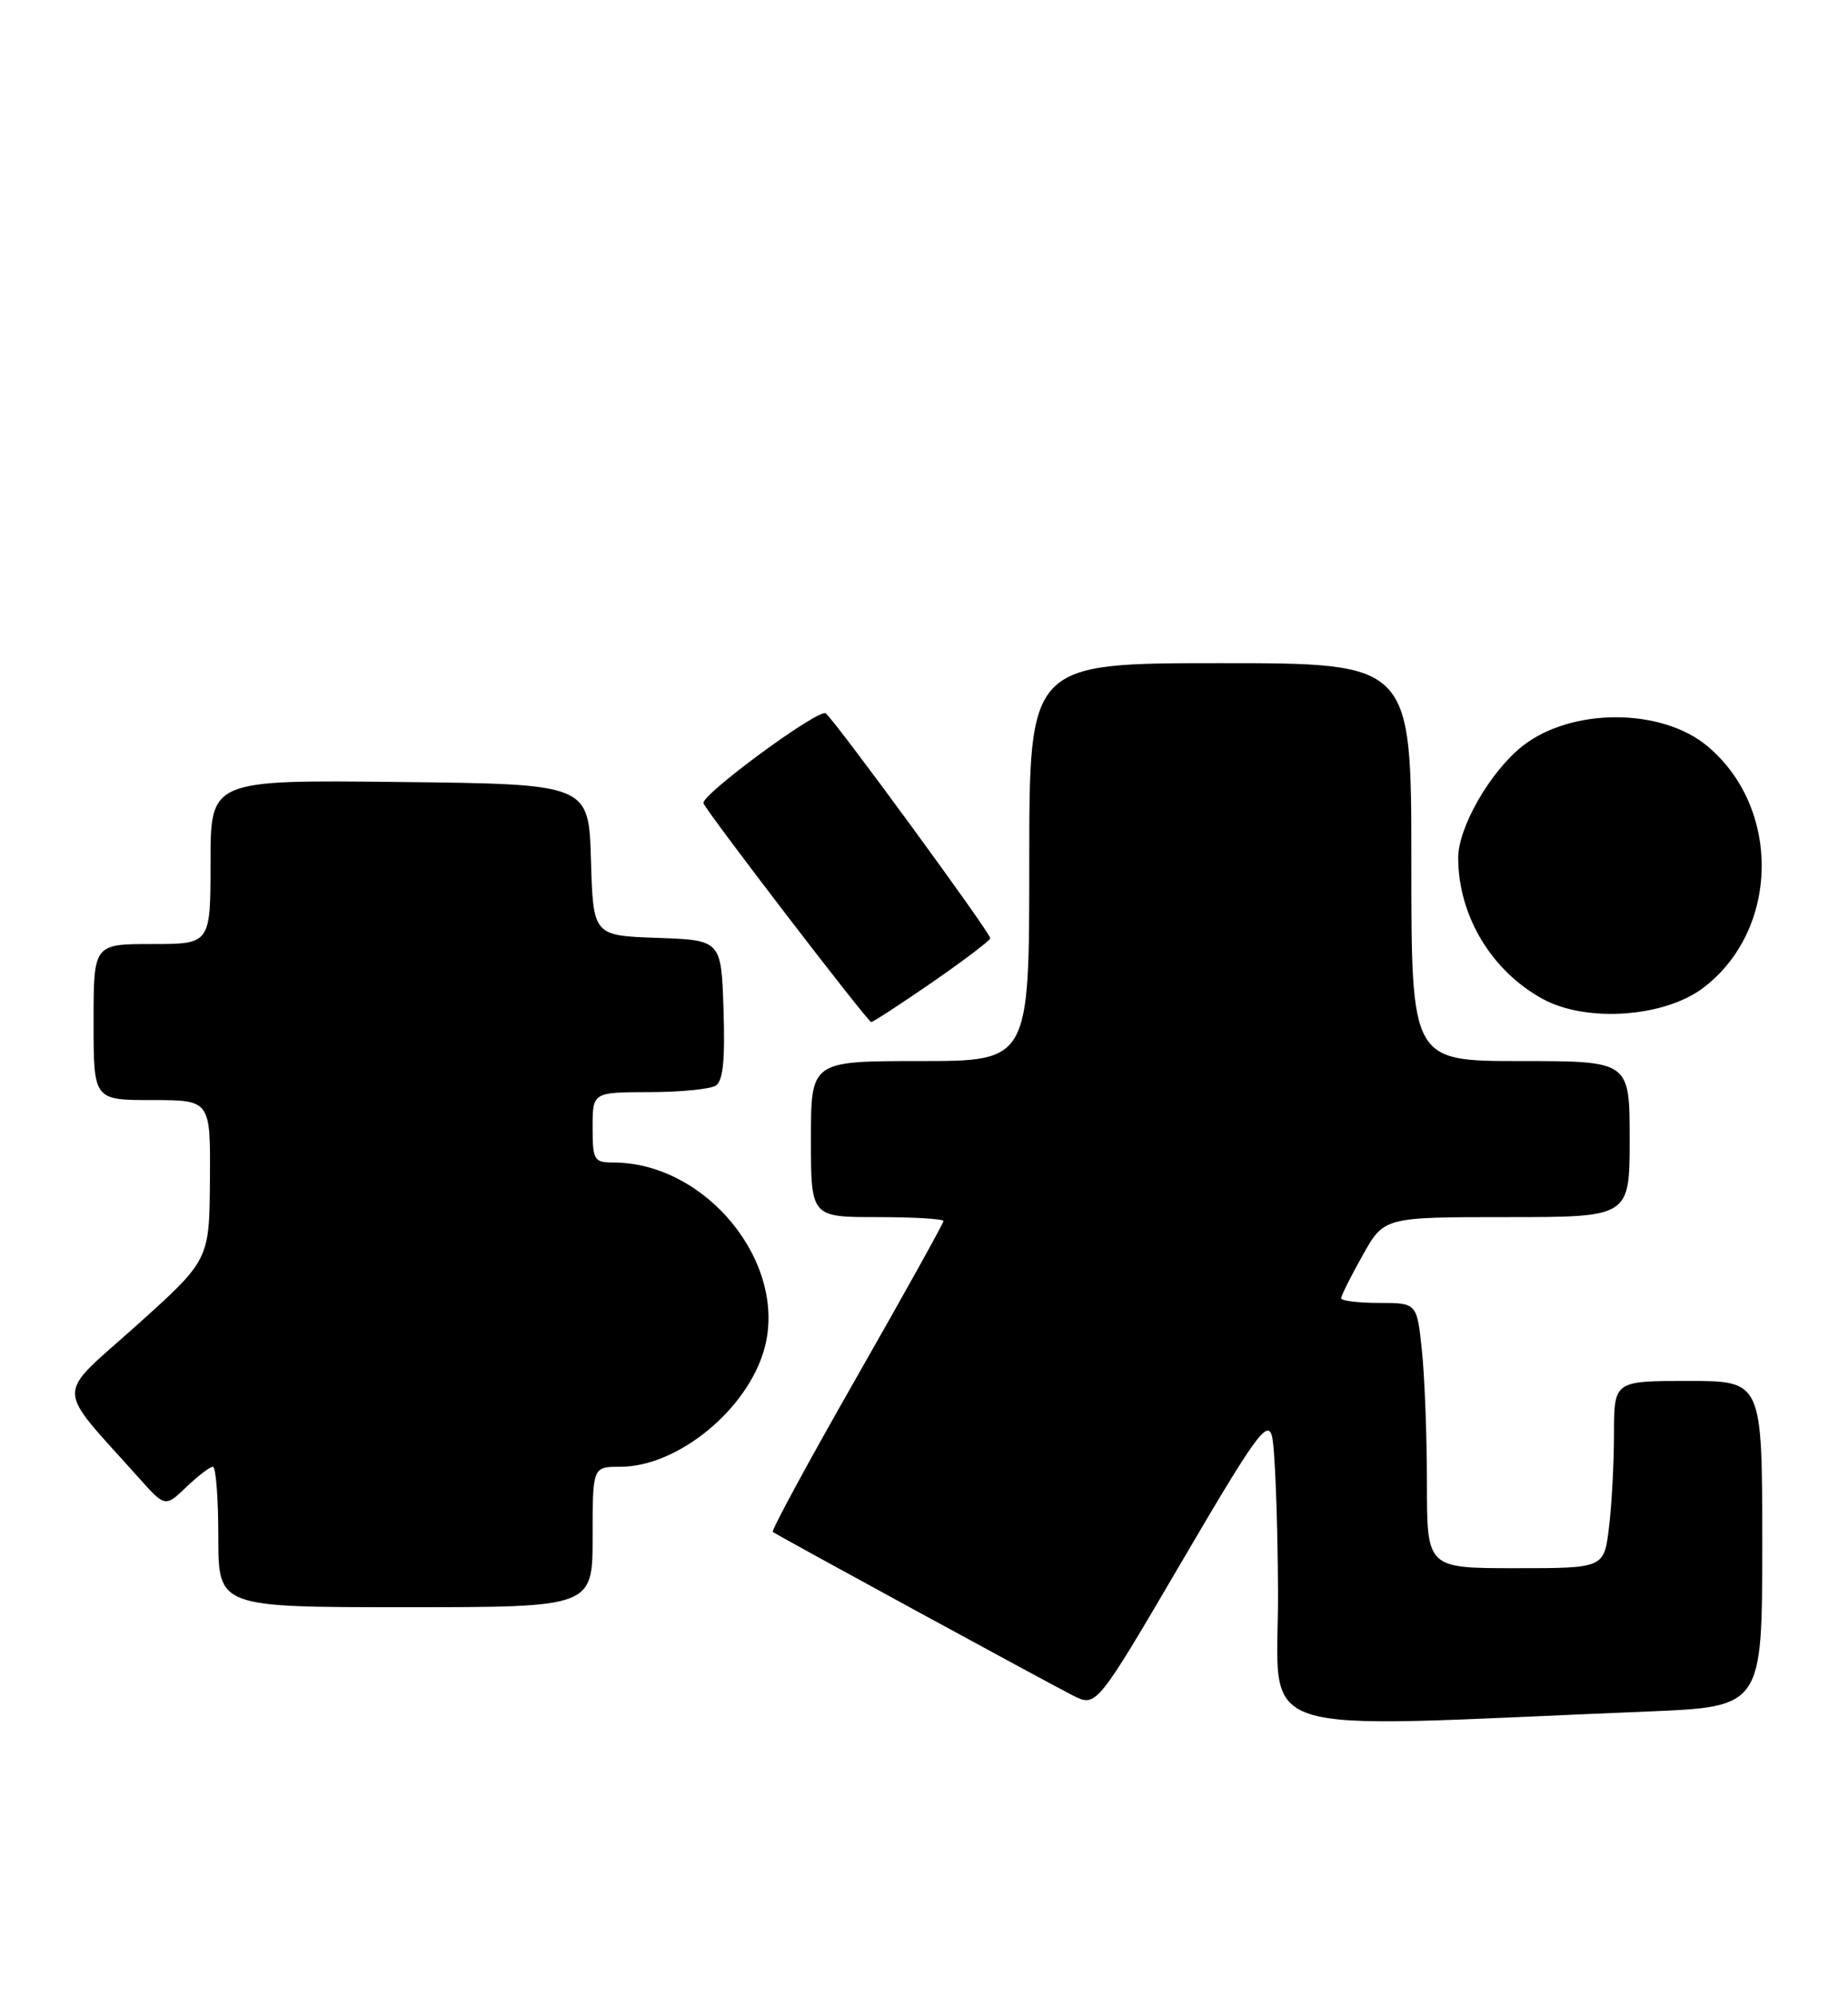 <?xml version="1.0" encoding="UTF-8" standalone="no"?>
<!DOCTYPE svg PUBLIC "-//W3C//DTD SVG 1.1//EN" "http://www.w3.org/Graphics/SVG/1.1/DTD/svg11.dtd" >
<svg xmlns="http://www.w3.org/2000/svg" xmlns:xlink="http://www.w3.org/1999/xlink" version="1.1" viewBox="0 0 237 256">
 <g >
 <path fill="currentColor"
d=" M 211.25 219.37 C 226.00 218.77 226.00 218.77 226.00 197.89 C 226.00 177.00 226.00 177.00 216.50 177.00 C 207.00 177.00 207.00 177.00 206.99 183.75 C 206.99 187.46 206.70 192.86 206.35 195.75 C 205.72 201.00 205.72 201.00 194.36 201.00 C 183.00 201.00 183.00 201.00 183.00 190.15 C 183.00 184.18 182.71 176.53 182.36 173.15 C 181.72 167.00 181.72 167.00 176.86 167.00 C 174.19 167.00 172.00 166.73 172.00 166.40 C 172.00 166.07 173.24 163.59 174.75 160.90 C 177.50 156.00 177.50 156.00 193.25 156.00 C 209.00 156.00 209.00 156.00 209.00 146.00 C 209.00 136.00 209.00 136.00 195.00 136.00 C 181.00 136.00 181.00 136.00 181.00 110.50 C 181.00 85.00 181.00 85.00 156.50 85.00 C 132.00 85.00 132.00 85.00 132.00 110.50 C 132.00 136.00 132.00 136.00 118.00 136.00 C 104.00 136.00 104.00 136.00 104.00 146.00 C 104.00 156.00 104.00 156.00 112.50 156.00 C 117.17 156.00 121.00 156.23 121.00 156.50 C 121.00 156.78 115.99 165.79 109.86 176.53 C 103.73 187.26 98.89 196.18 99.11 196.35 C 99.68 196.79 133.96 215.46 137.55 217.29 C 140.60 218.85 140.60 218.85 151.52 200.22 C 160.96 184.11 162.52 181.92 163.12 184.05 C 163.49 185.40 163.85 194.31 163.90 203.86 C 164.01 223.23 158.78 221.51 211.25 219.37 Z  M 76.00 197.00 C 76.00 188.00 76.00 188.00 79.54 188.00 C 86.95 188.00 95.93 180.62 98.05 172.80 C 101.01 161.84 90.54 149.00 78.63 149.00 C 76.18 149.00 76.00 148.69 76.00 144.50 C 76.00 140.00 76.00 140.00 83.25 139.98 C 87.24 139.98 91.08 139.60 91.79 139.15 C 92.73 138.56 93.00 135.87 92.79 129.42 C 92.50 120.50 92.50 120.50 84.29 120.21 C 76.07 119.92 76.07 119.92 75.79 110.21 C 75.50 100.50 75.50 100.50 51.25 100.23 C 27.00 99.96 27.00 99.96 27.00 110.48 C 27.00 121.00 27.00 121.00 19.50 121.00 C 12.00 121.00 12.00 121.00 12.00 131.00 C 12.00 141.00 12.00 141.00 19.50 141.00 C 27.00 141.00 27.00 141.00 26.92 151.25 C 26.85 161.50 26.85 161.50 17.47 169.92 C 6.98 179.32 6.95 177.27 17.74 189.35 C 21.18 193.20 21.18 193.20 23.89 190.60 C 25.39 189.17 26.92 188.00 27.30 188.00 C 27.69 188.00 28.00 192.05 28.00 197.00 C 28.00 206.00 28.00 206.00 52.00 206.00 C 76.00 206.00 76.00 206.00 76.00 197.00 Z  M 119.59 125.88 C 123.66 123.06 127.00 120.53 127.00 120.26 C 127.00 119.53 106.86 92.03 105.89 91.43 C 104.92 90.83 89.79 101.96 90.22 102.96 C 90.76 104.25 111.29 131.00 111.73 131.00 C 111.97 131.00 115.51 128.69 119.59 125.88 Z  M 218.47 126.59 C 228.19 119.18 228.46 103.62 219.01 95.67 C 213.10 90.69 201.47 90.69 195.21 95.66 C 191.08 98.95 187.00 106.07 187.01 109.96 C 187.02 117.38 191.28 124.46 197.87 128.05 C 203.48 131.10 213.49 130.39 218.47 126.59 Z "/>
</g>
</svg>